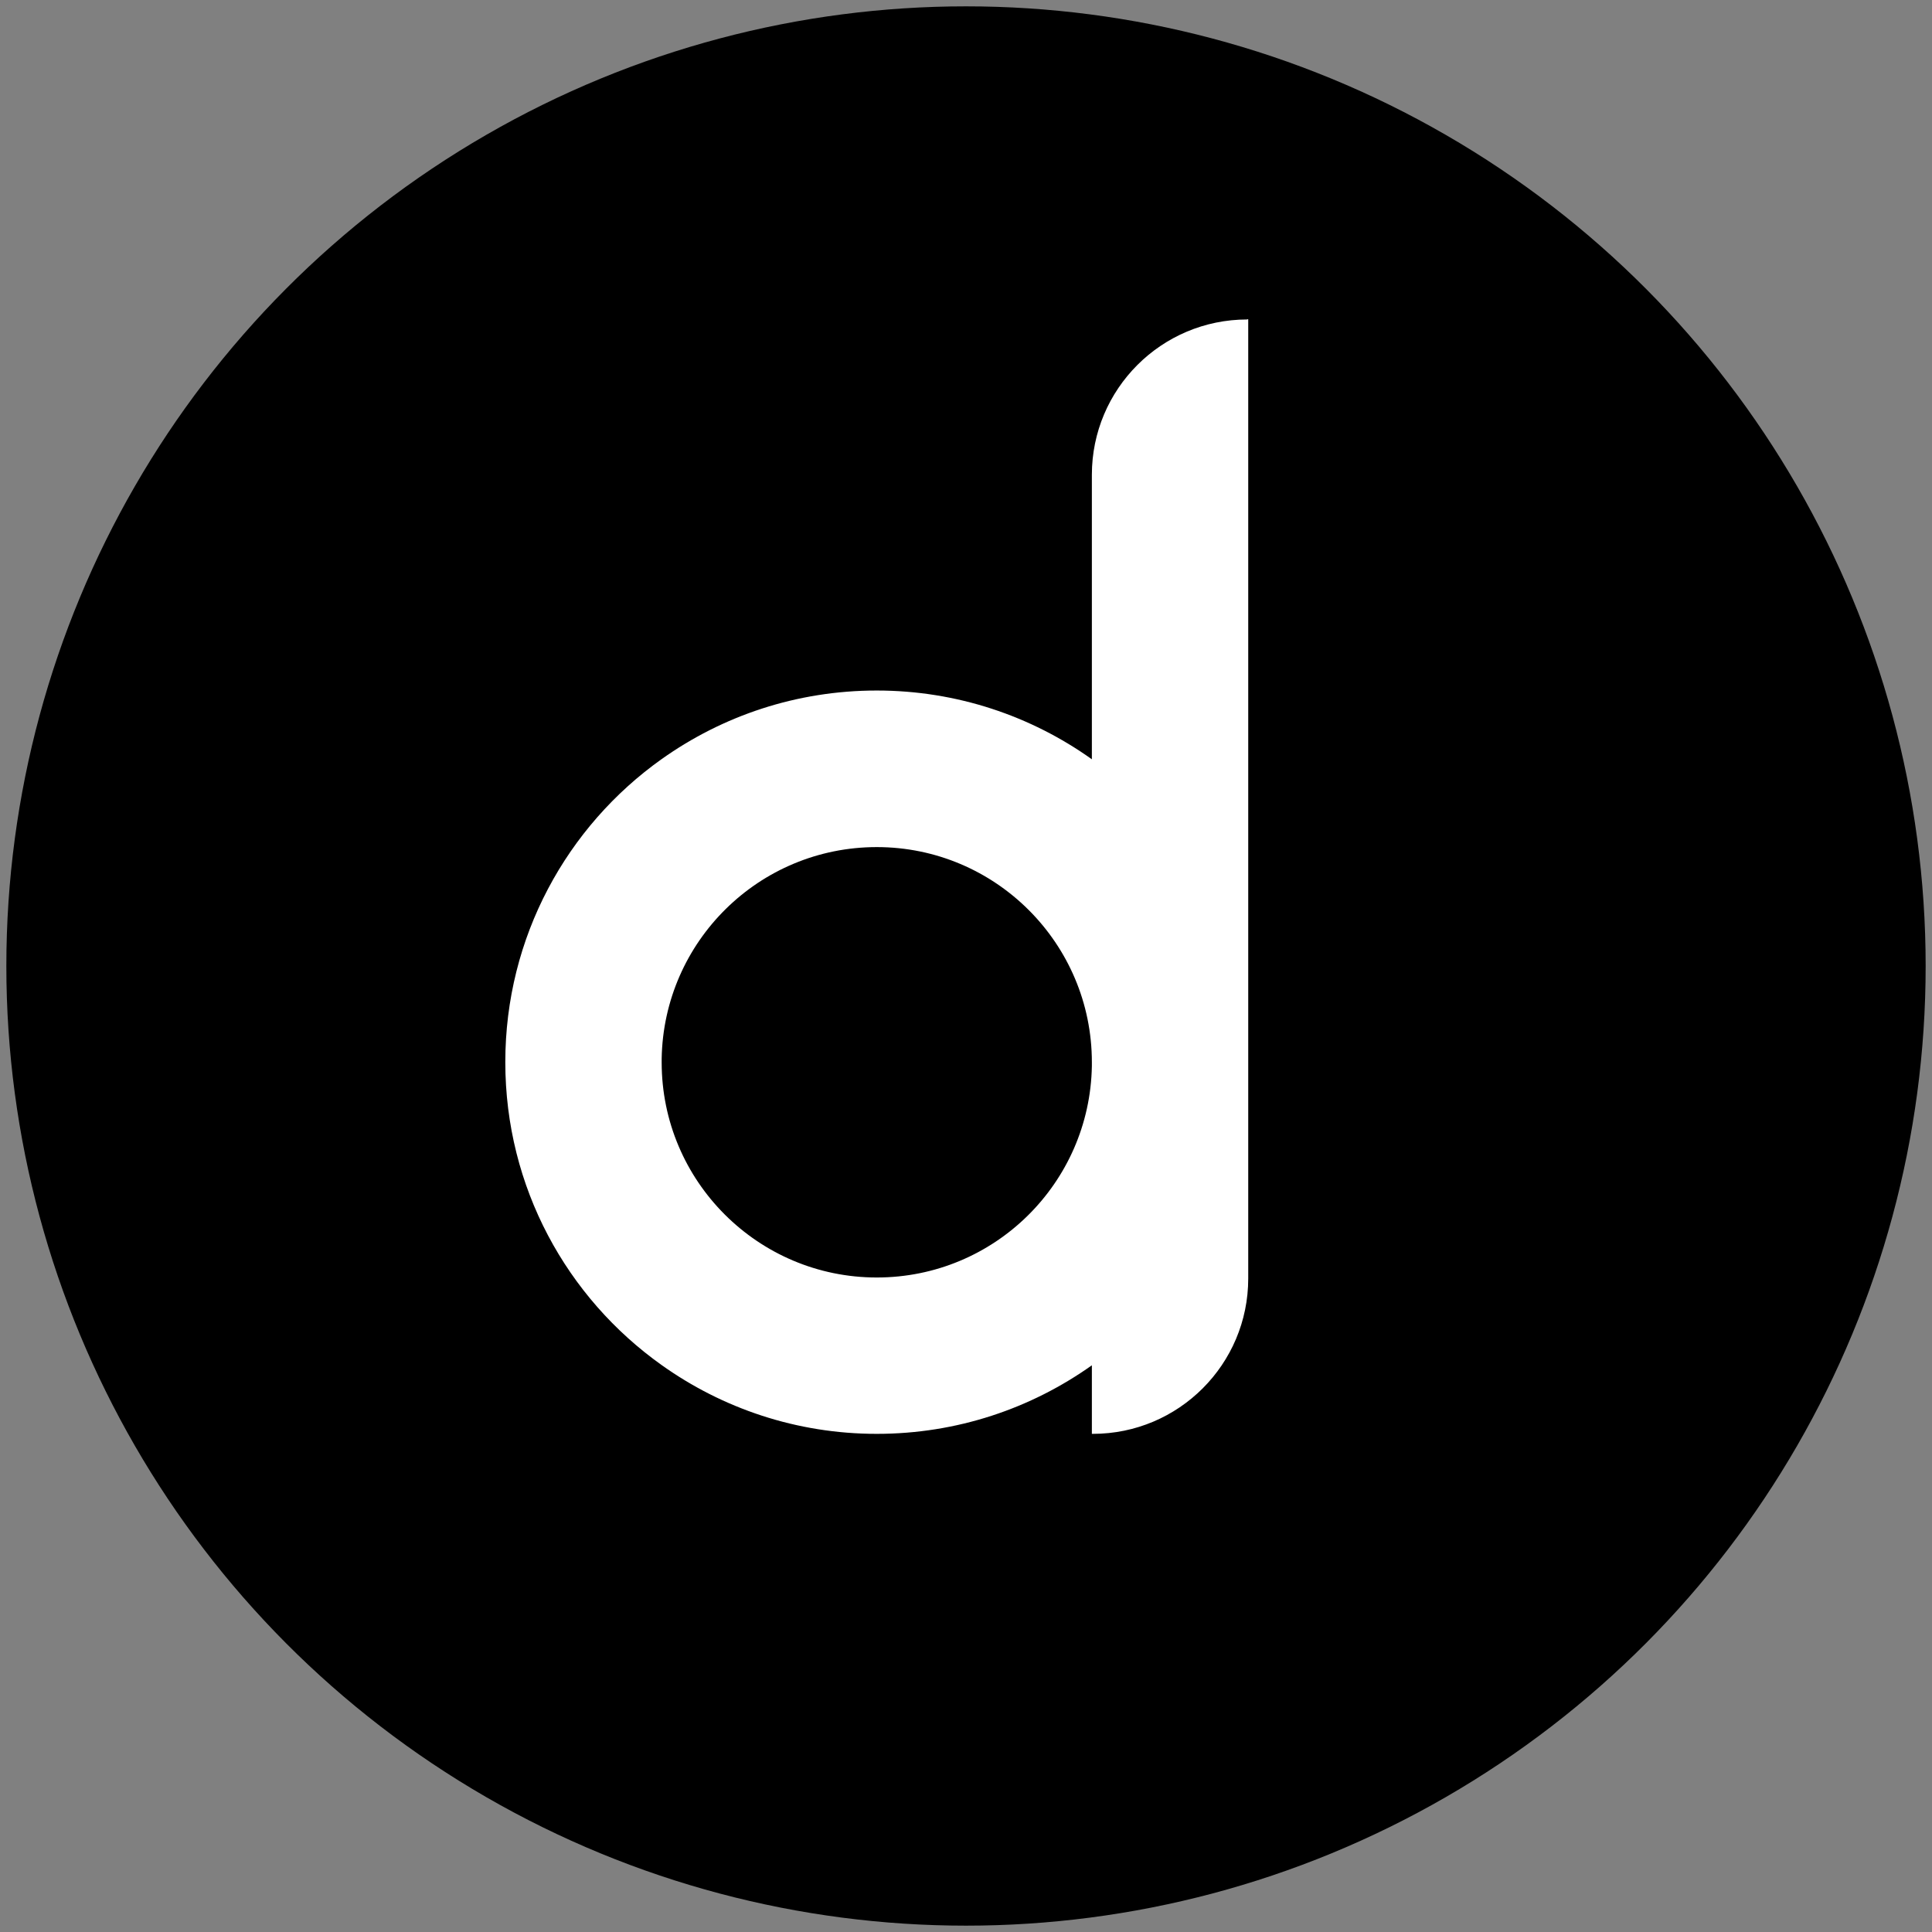 <?xml version="1.0" encoding="utf-8"?>
<!-- Generator: Adobe Illustrator 24.0.0, SVG Export Plug-In . SVG Version: 6.00 Build 0)  -->
<svg version="1.1" id="Layer_1" xmlns="http://www.w3.org/2000/svg" xmlns:xlink="http://www.w3.org/1999/xlink" x="0px" y="0px"
	 viewBox="0 0 944 944" style="enable-background:new 0 0 944 944;" xml:space="preserve">
<rect x="0" y="0" width="944" height="944" fill="#808080" stroke="none"/>
<style type="text/css">
	.st0{fill:#FFFFFF;}
</style>
<g>
	<circle cx="472" cy="472" r="468.9"/>
	<path id="Dnezel_Logo_1_" class="st0" d="M609.4,156.1c-41.9,0-75.9,34-75.9,75.9V371c0,0,0,0,0,0c-29.6-21.1-65.9-33.6-105.1-33.6
		c-39.2,0-75.4,12.4-105.1,33.5c0,0,0,0,0,0c-46.3,32.9-76.4,87-76.4,148v0.1c0,61.1,30.1,115.1,76.4,148c0,0,0,0,0,0
		c29.6,21.1,65.9,33.6,105.1,33.6c39.2,0,75.4-12.4,105.1-33.5c0,0,0,0,0,0v33.5h0.5c41.9,0,75.9-34,75.9-75.9V519.1V519v-363H609.4
		z M533.5,520.9c-1,57.2-47.6,103.3-105.1,103.3c-58,0-105.1-47.1-105.1-105.1v-1.9c1-57.2,47.6-103.3,105.1-103.3
		c58,0,105.1,47.1,105.1,105.1V520.9z"/>
</g>
</svg>
